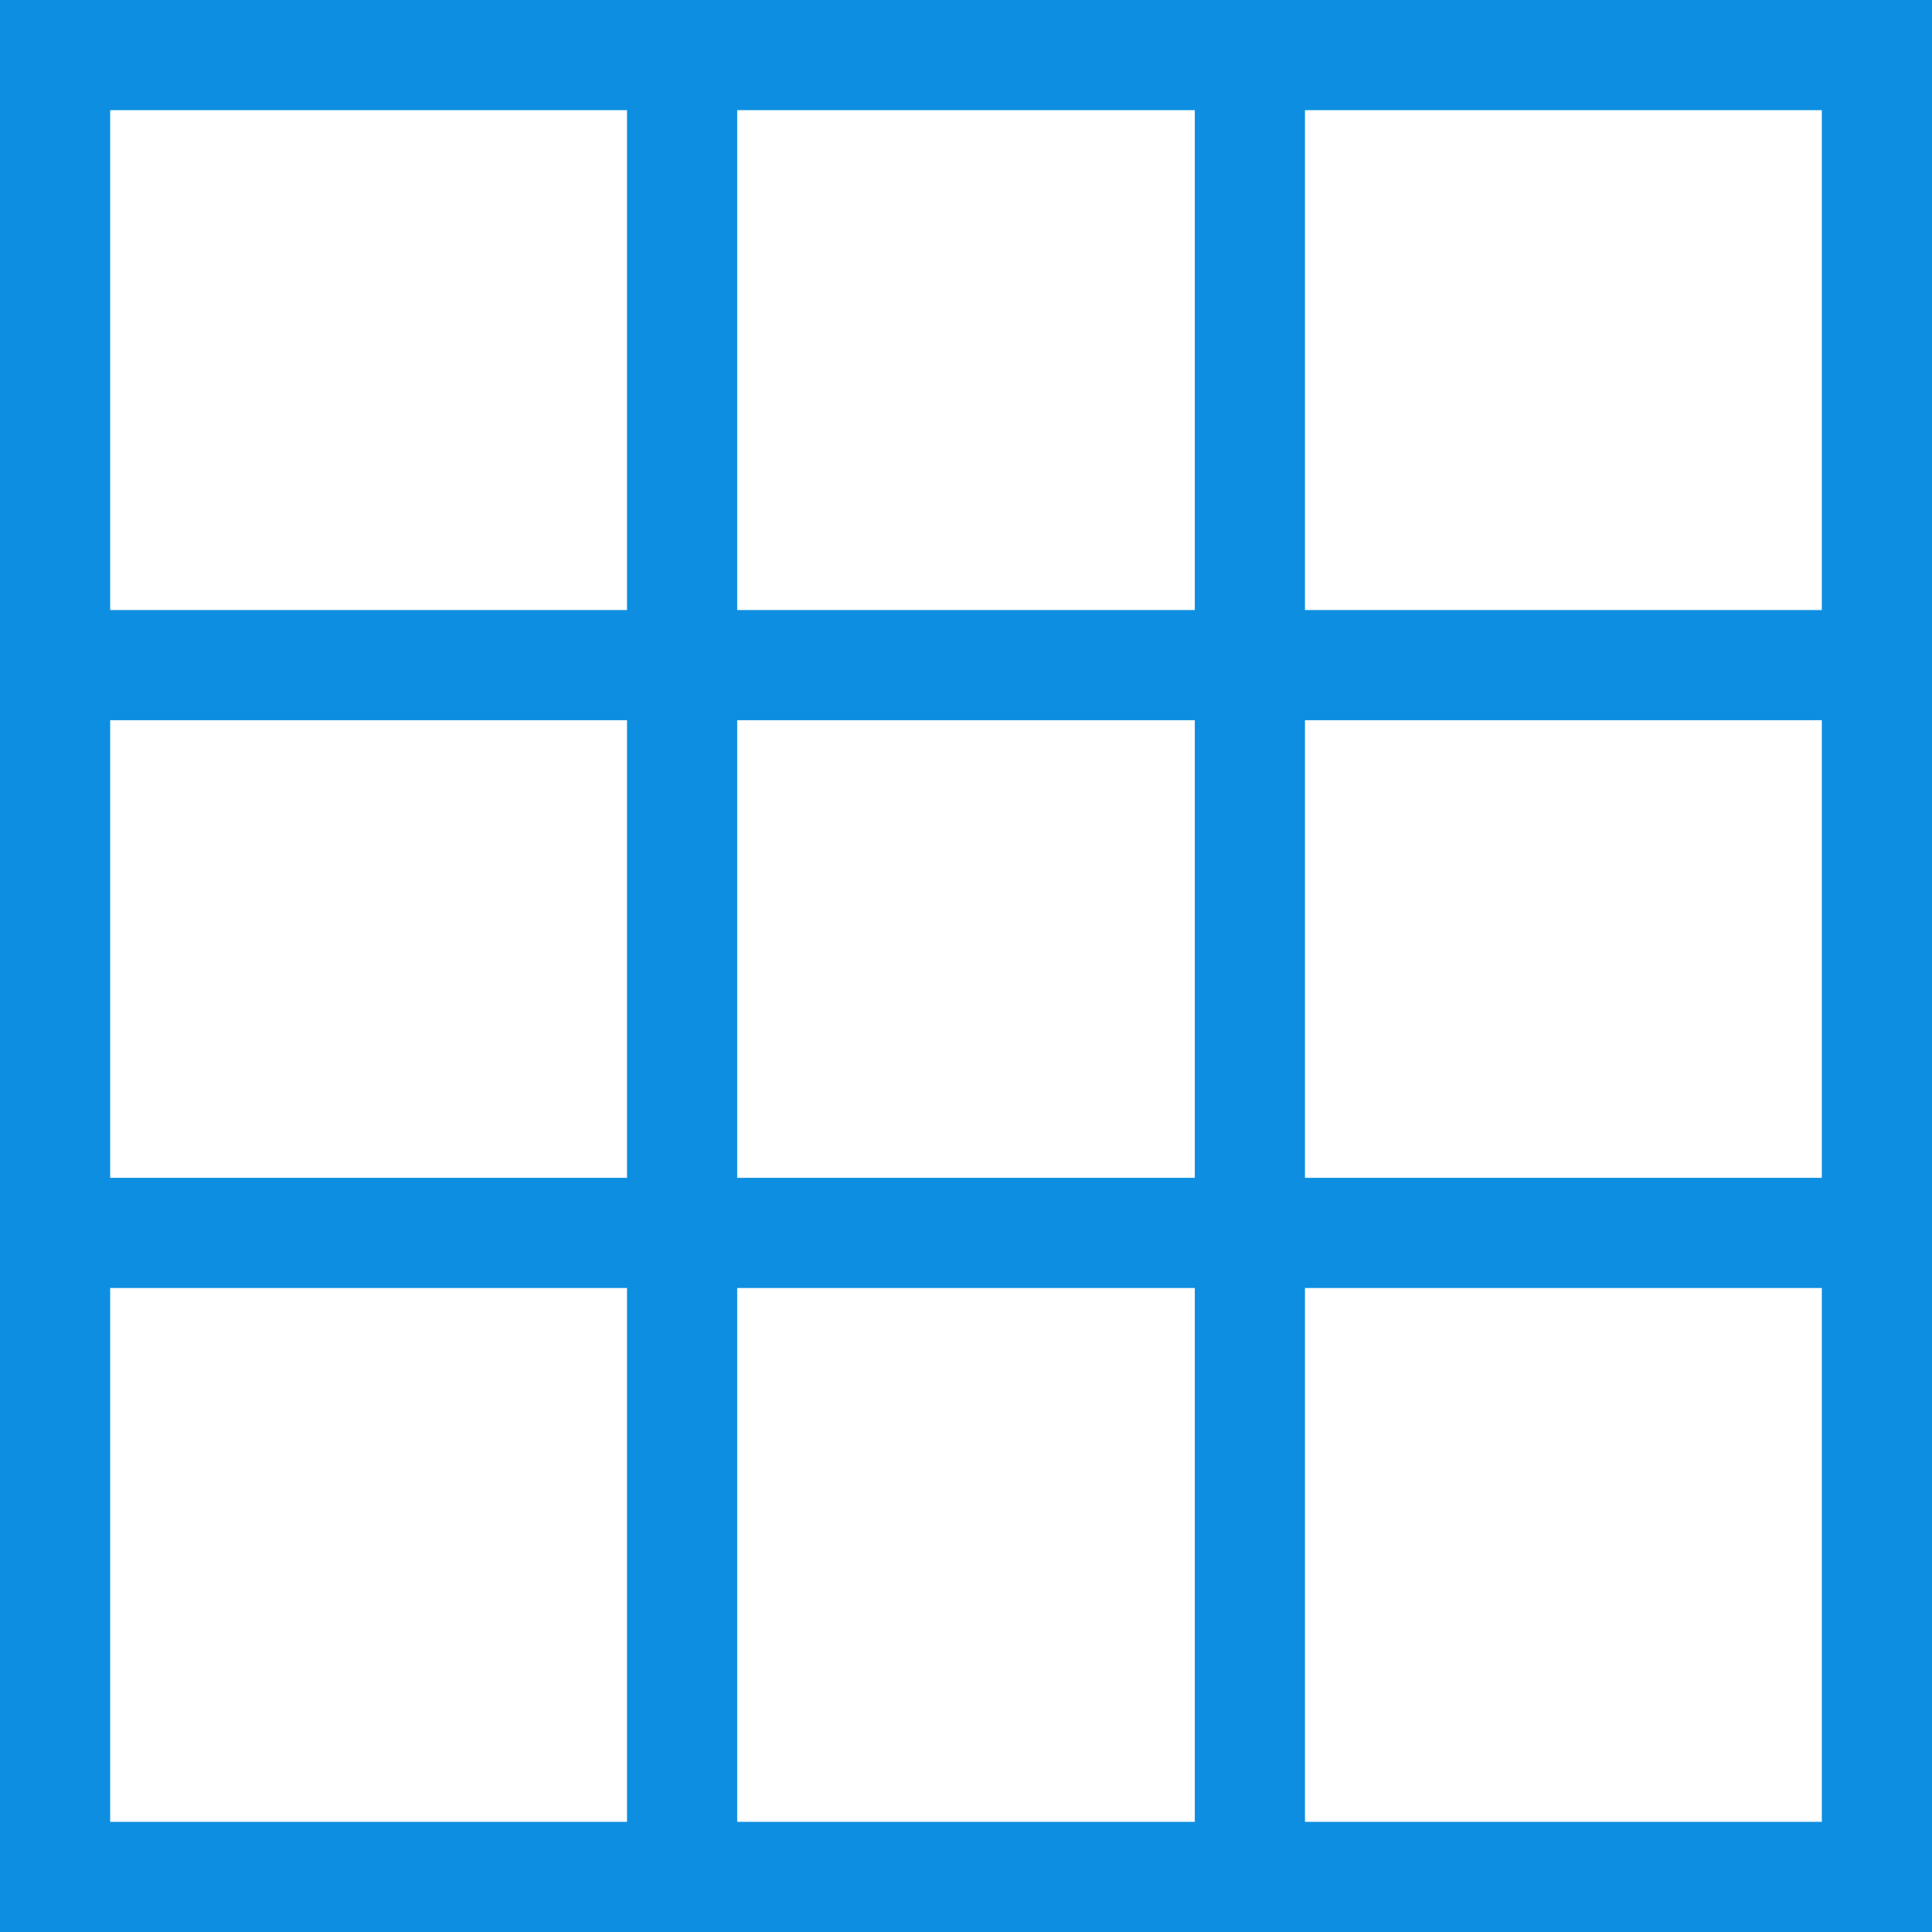 <svg xmlns="http://www.w3.org/2000/svg" viewBox="0 0 48.93 48.93"><defs><style>.cls-1{fill:#0d8ee1;stroke:#0d8ee1;stroke-miterlimit:10;}</style></defs><g id="Laag_2" data-name="Laag 2"><g id="background"><path class="cls-1" d="M48.43,48.43H.5V.5H48.43ZM2.29,46.64H46.64V2.29H2.29Z"/><rect class="cls-1" x="1.39" y="15.95" width="46.14" height="1.79"/><rect class="cls-1" x="1.39" y="30.33" width="46.14" height="1.79"/><rect class="cls-1" x="30.76" y="0.97" width="1.79" height="46.14"/><rect class="cls-1" x="16.38" y="0.97" width="1.79" height="46.14"/></g></g></svg>